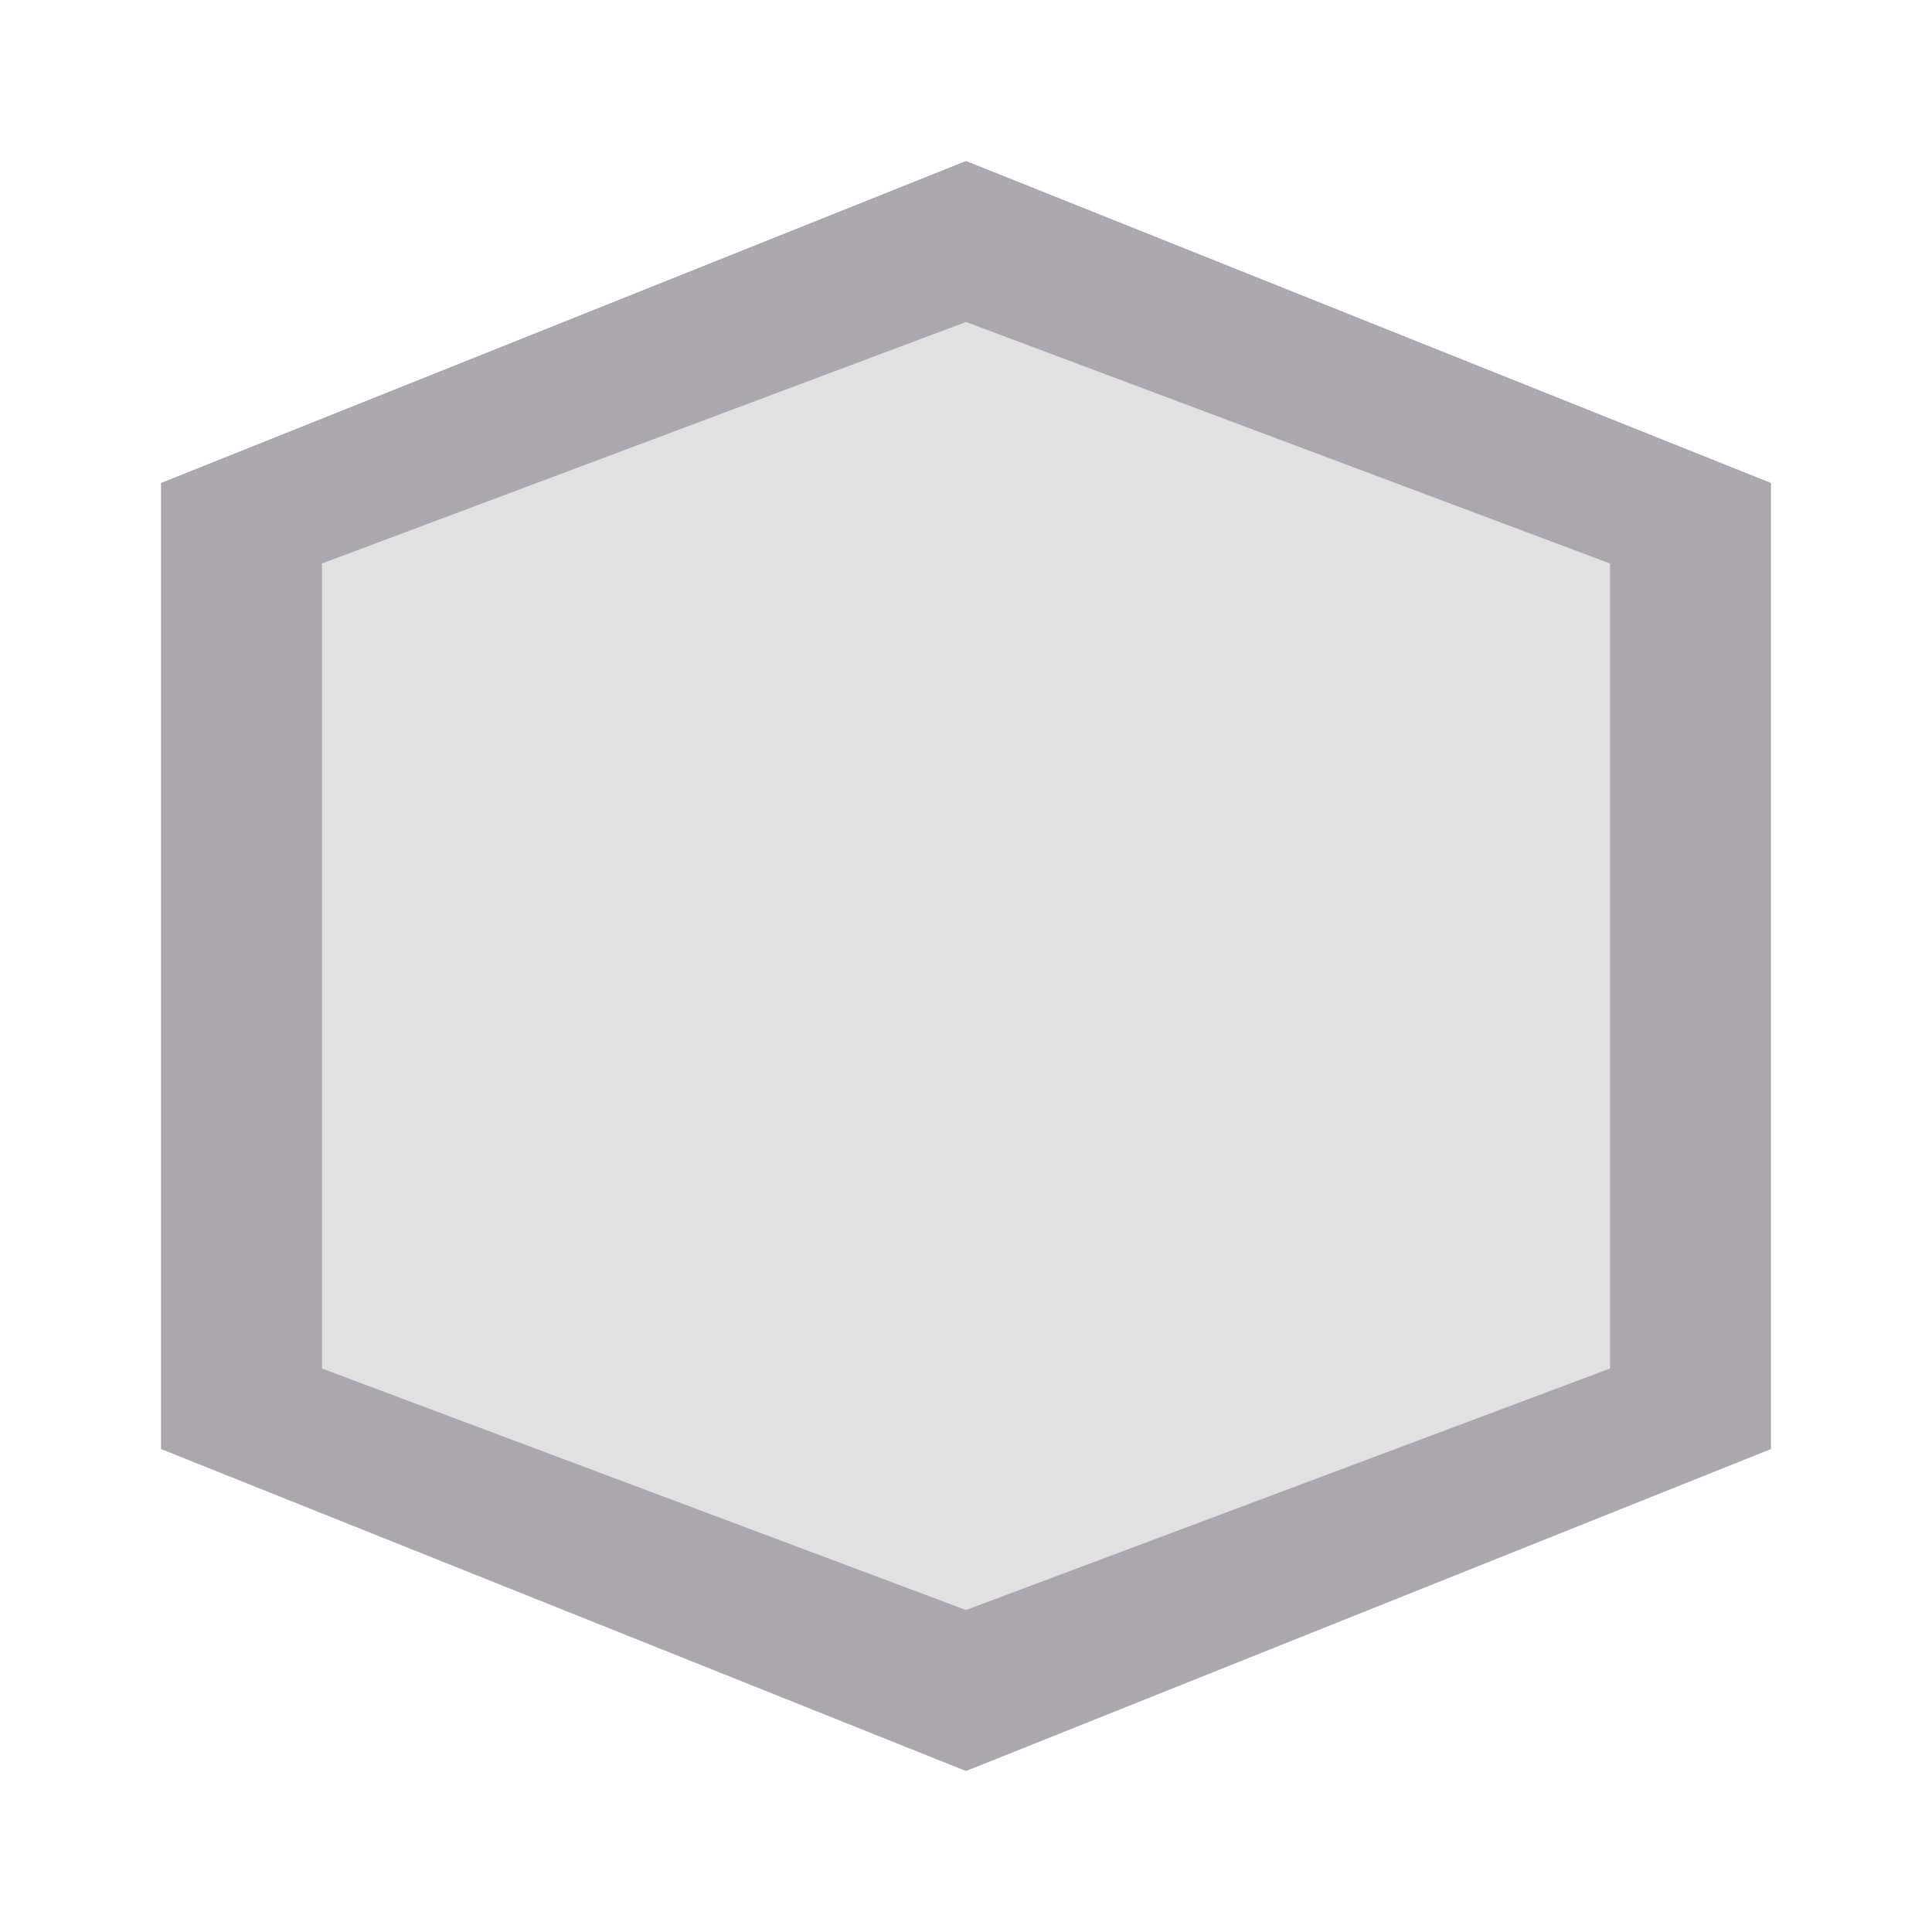 <svg viewBox="0 0 24 24" xmlns="http://www.w3.org/2000/svg"><g fill="#aaa8ac"><path d="m21 6.666v10.75l-9 3.5-9-3.5v-10.75l9-3.582z" opacity=".35"/><path d="m12 2-10 4v12l10 4 10-4v-12zm0 2 8 3v10l-8 3-8-3v-10z"/></g></svg>